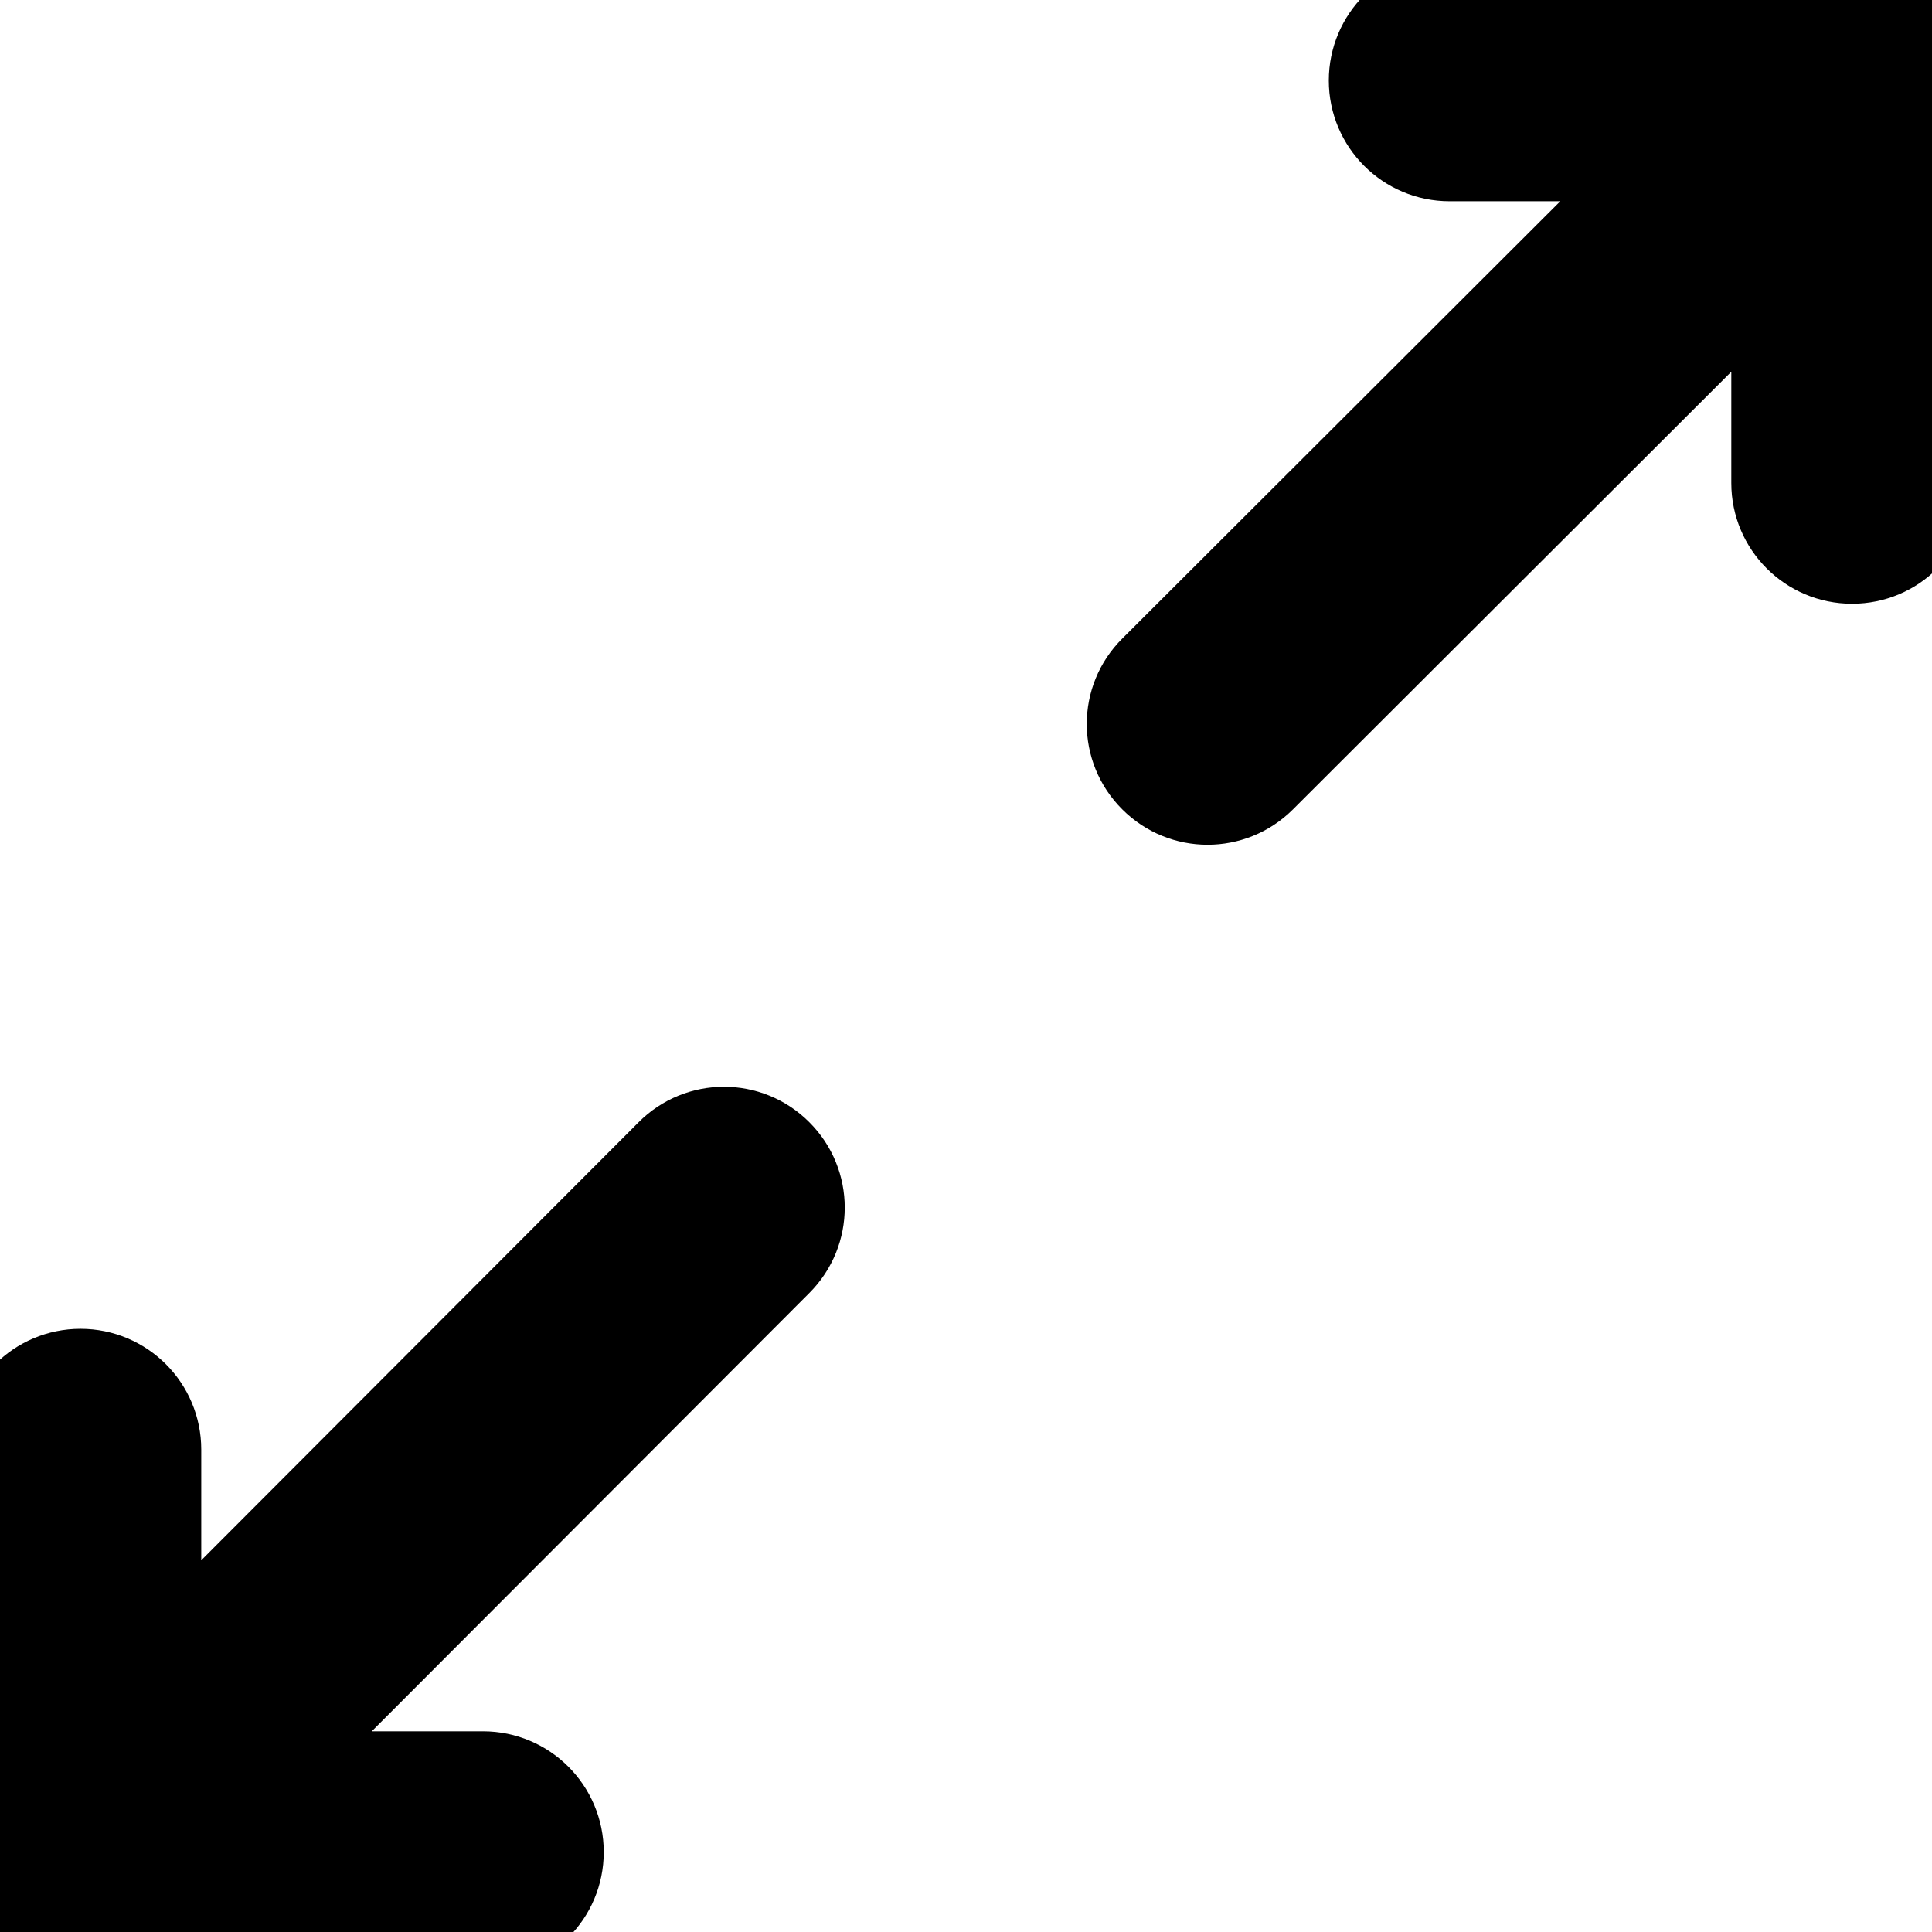 <?xml version="1.0" encoding="utf-8"?>
<!-- Generator: Adobe Illustrator 19.2.1, SVG Export Plug-In . SVG Version: 6.00 Build 0)  -->
<svg version="1.1" xmlns="http://www.w3.org/2000/svg" xmlns:xlink="http://www.w3.org/1999/xlink" x="0px" y="0px" width="24px"
	 height="24px" viewBox="0 0 24 24" enable-background="new 0 0 24 24" xml:space="preserve">
<g id="Filled_Icons_1_" stroke="currentColor">
	<g id="Filled_Icons">
		<g>
			<path d="M8.286,14.295L2,20.591v-2.584c0-0.551-0.447-1-1-1c-0.552,0-1,0.449-1,1v5v0.002c0,0.54,0.447,0.998,1,0.991h5
				c0.553,0.007,1-0.44,1-0.993c0-0.551-0.447-1-1-1H3.412l6.289-6.299c0.391-0.392,0.39-1.024-0.001-1.414
				C9.309,13.902,8.676,13.902,8.286,14.295z"/>
			<path d="M14.295,8.286L20.591,2h-2.584c-0.551,0-1-0.447-1-1c0-0.552,0.449-1,1-1h5h0.002c0.54,0,0.998,0.447,0.991,1v5
				c0.007,0.553-0.44,1-0.993,1c-0.551,0-1-0.447-1-1V3.412l-6.299,6.289c-0.392,0.391-1.024,0.39-1.414-0.001
				C13.902,9.309,13.902,8.676,14.295,8.286z"/>
		</g>
	</g>
	<g id="New_icons">
	</g>
</g>
<g id="Invisible_Shape">
	<rect fill="none" width="24" height="24"/>
</g>
</svg>
